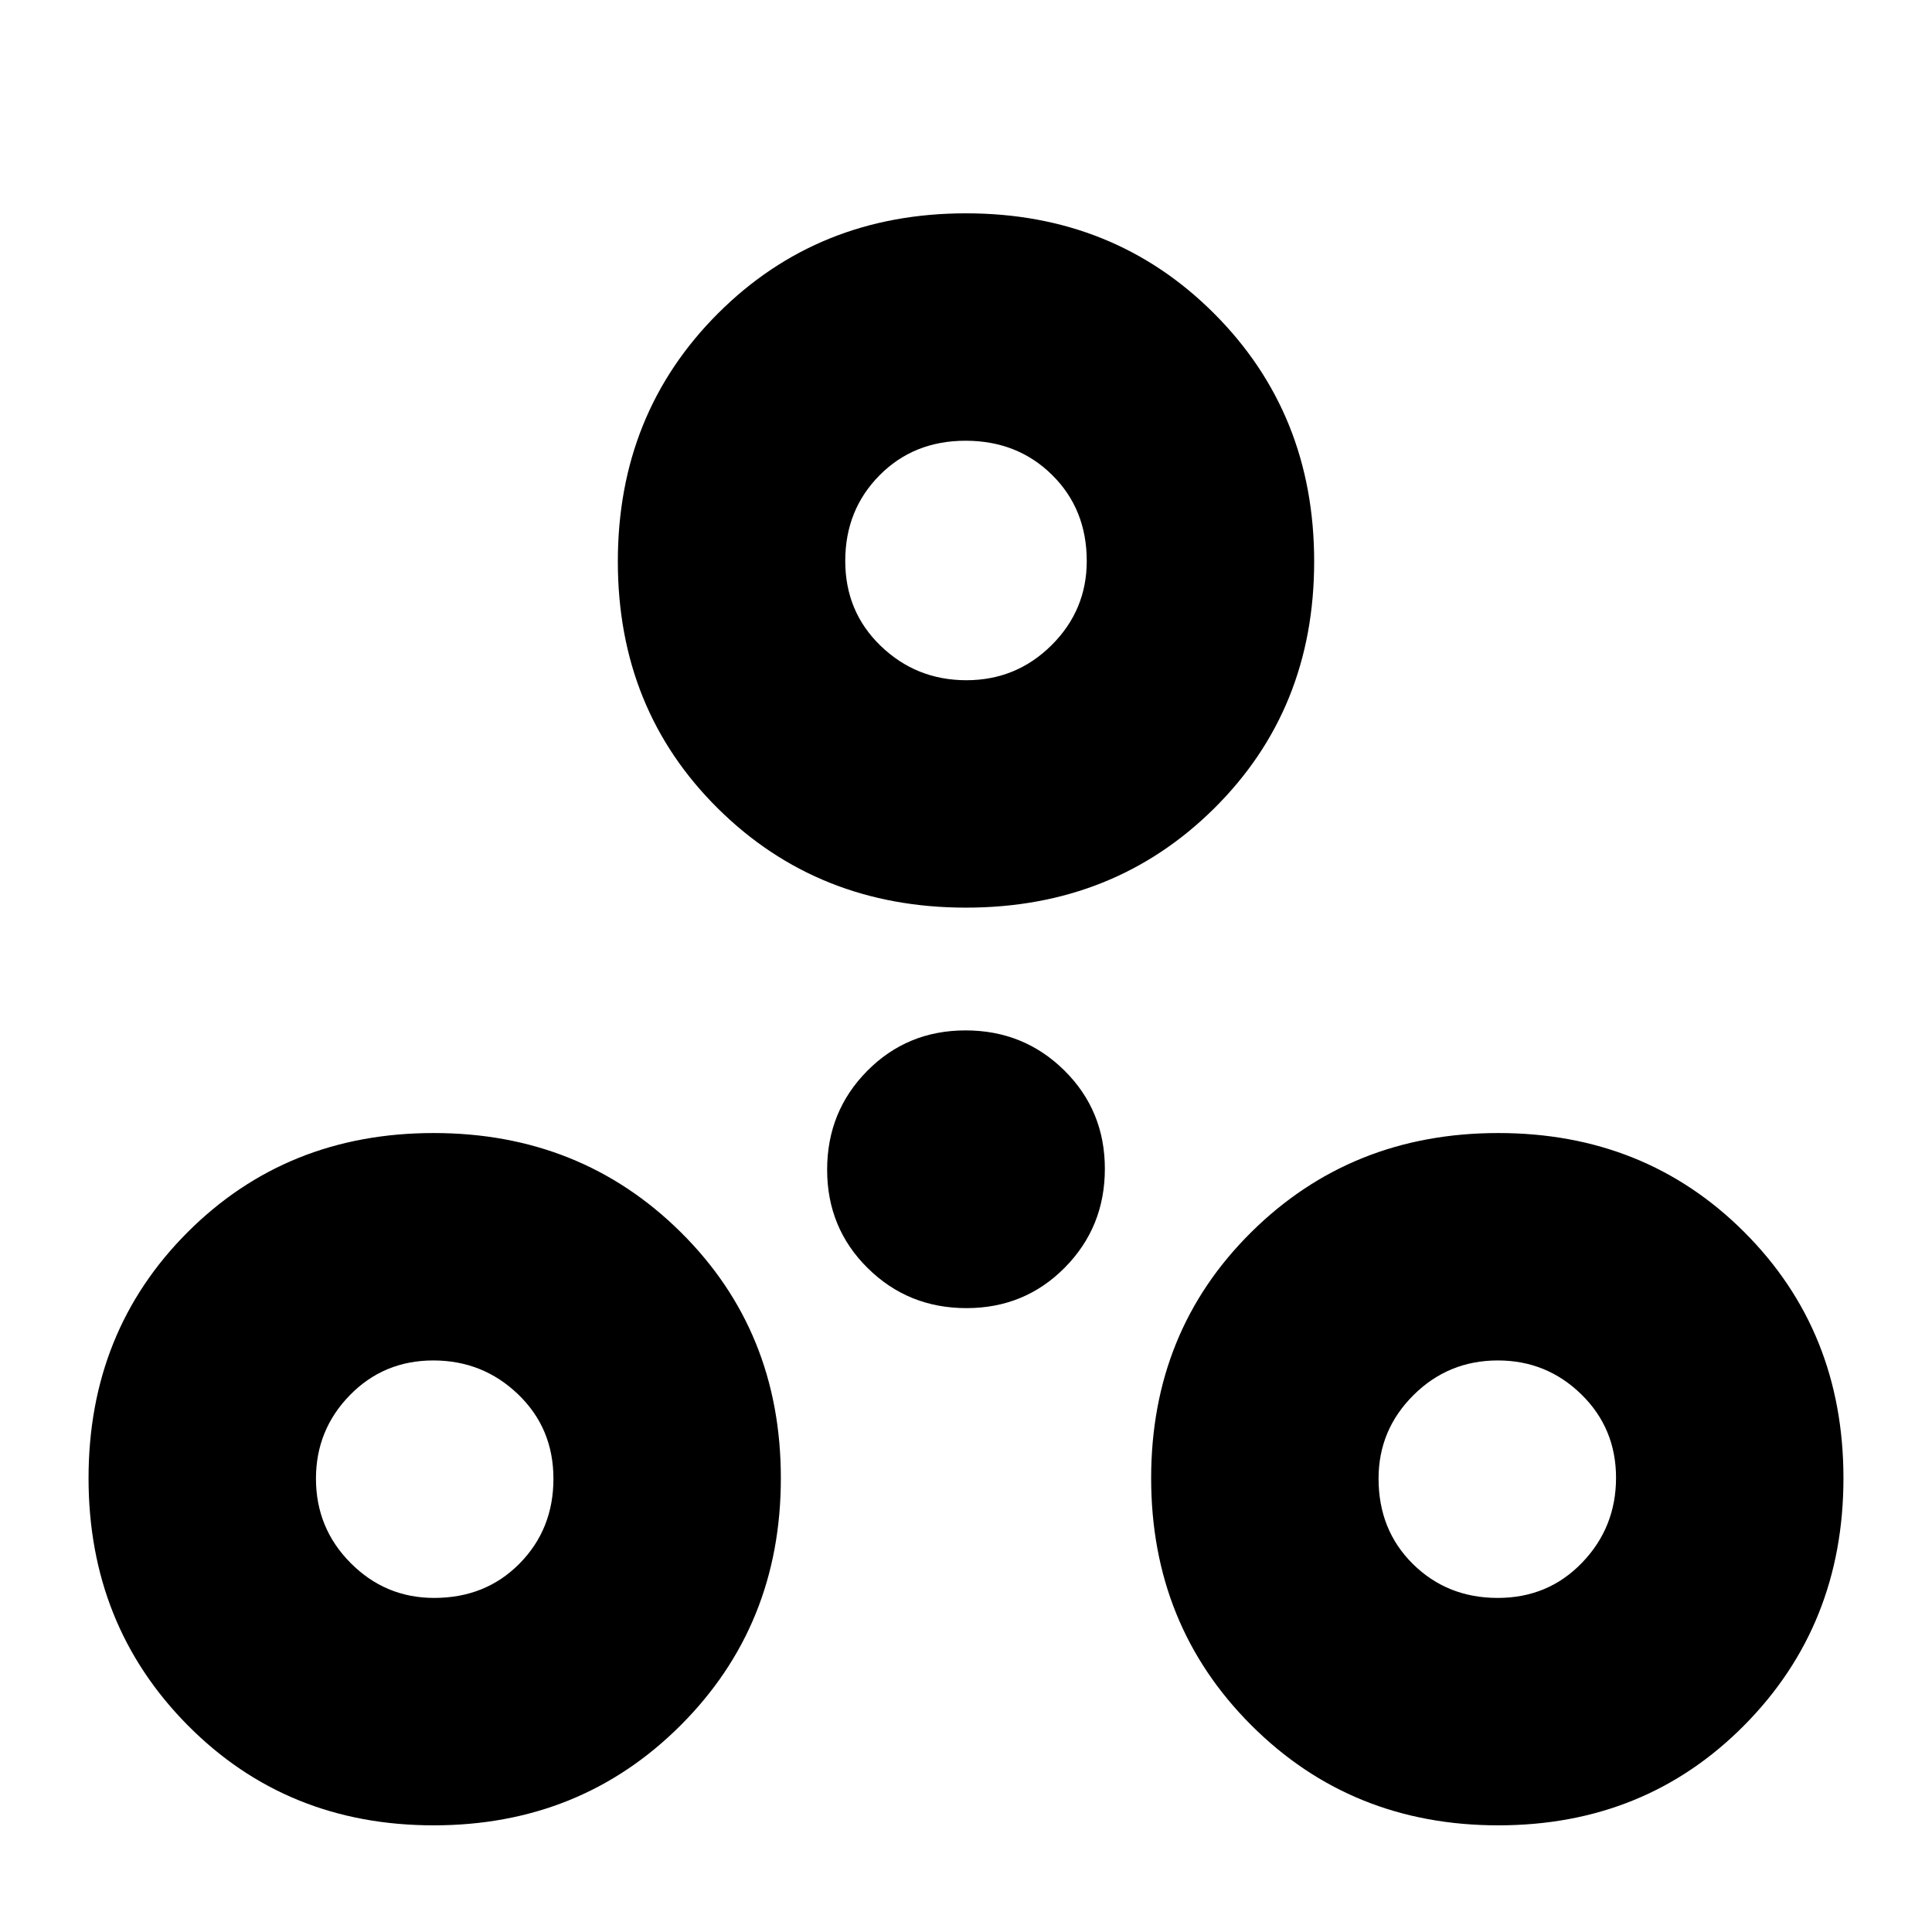 <svg xmlns="http://www.w3.org/2000/svg" height="20" viewBox="0 -960 960 960" width="20"><path d="M215.5-53q-73 0-122.25-49.75T44-225.5q0-73 49.25-122.25T215.5-397q73 0 122.75 49.25T388-225.5q0 73-49.75 122.75T215.5-53Zm529 0q-73 0-122.75-49.75T572-225.5q0-73 49.75-122.25T744.5-397q73 0 122.25 49.25T916-225.5q0 73-49.25 122.75T744.5-53ZM215.712-166q25.582 0 42.435-17.066Q275-200.131 275-225.212q0-25.082-17.53-41.935T215.323-284q-24.617 0-41.47 17.247Q157-249.506 157-225.288q0 24.632 17.247 41.96T215.712-166Zm528.5 0q25.082 0 41.935-17.53T803-225.677q0-24.617-17.247-41.47Q768.506-284 744.288-284q-24.632 0-41.96 17.247T685-225.288q0 25.582 17.066 42.435Q719.131-166 744.212-166Zm-263.99-144q-28.959 0-49.09-19.909Q411-349.819 411-378.778t19.909-49.09Q450.819-448 479.778-448t49.09 19.909Q549-408.181 549-379.222t-19.909 49.09Q509.181-310 480.222-310ZM480-509q-73.5 0-123.25-49.25T307-681q0-73.5 49.75-123.25T480-854q73.5 0 123.25 49.75T653-681q0 73.5-49.75 122.75T480-509Zm.177-113Q505-622 522.5-639.394q17.5-17.393 17.5-41.818Q540-707 522.788-724q-17.213-17-43-17Q454-741 437-723.788q-17 17.213-17 42.5Q420-656 437.677-639q17.677 17 42.5 17ZM480-682ZM216.5-225.5Zm528 0Z"/></svg>